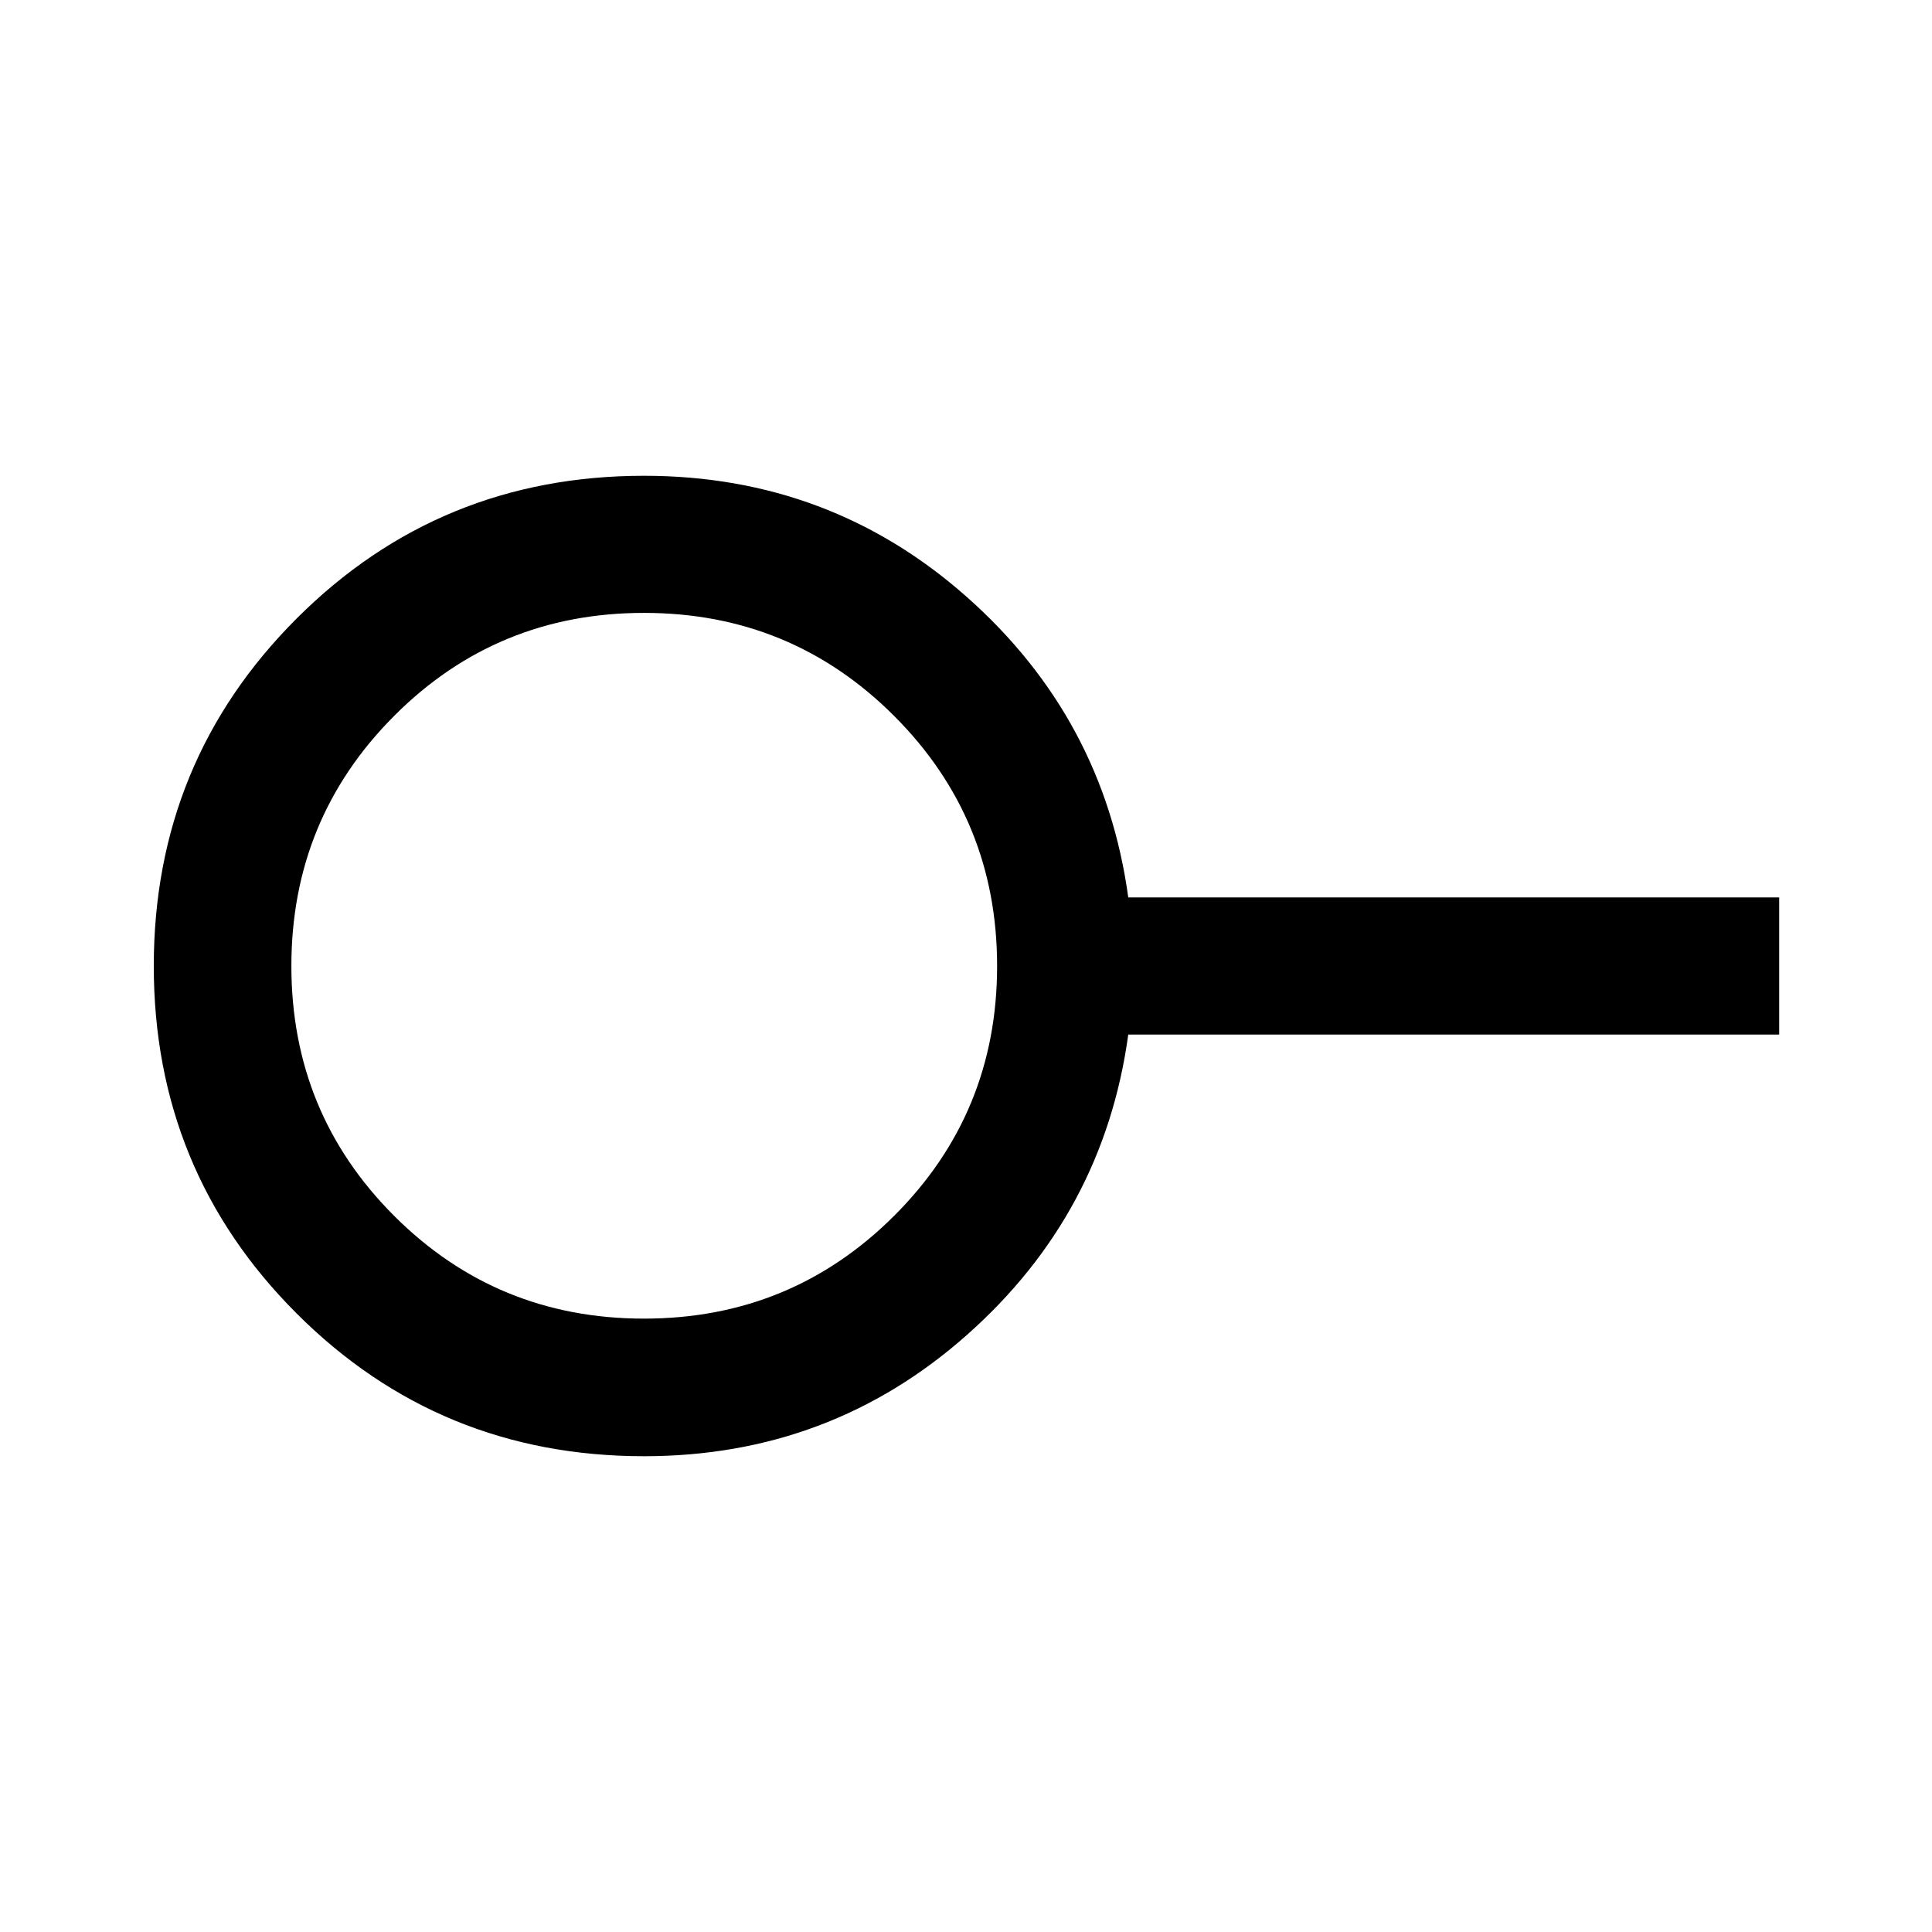 <svg xmlns="http://www.w3.org/2000/svg" width="48" height="48" viewBox="0 96 960 960"><path d="M320 751.217q73.087 0 124.272-51.065Q495.456 649.087 495.456 576t-51.184-124.272Q393.087 400.544 320 400.544t-124.152 51.184Q144.783 502.913 144.783 576t51.065 124.152Q246.913 751.217 320 751.217Zm0 68.37q-101.674 0-172.63-70.957Q76.413 677.674 76.413 576q0-101.674 70.957-172.63 70.956-70.957 172.63-70.957 92.478 0 160.457 60.261 67.978 60.261 80.173 149.261h323.435v68.13H560.63q-12.195 89-80.173 149.261Q412.478 819.587 320 819.587ZM320 576Z"/></svg>